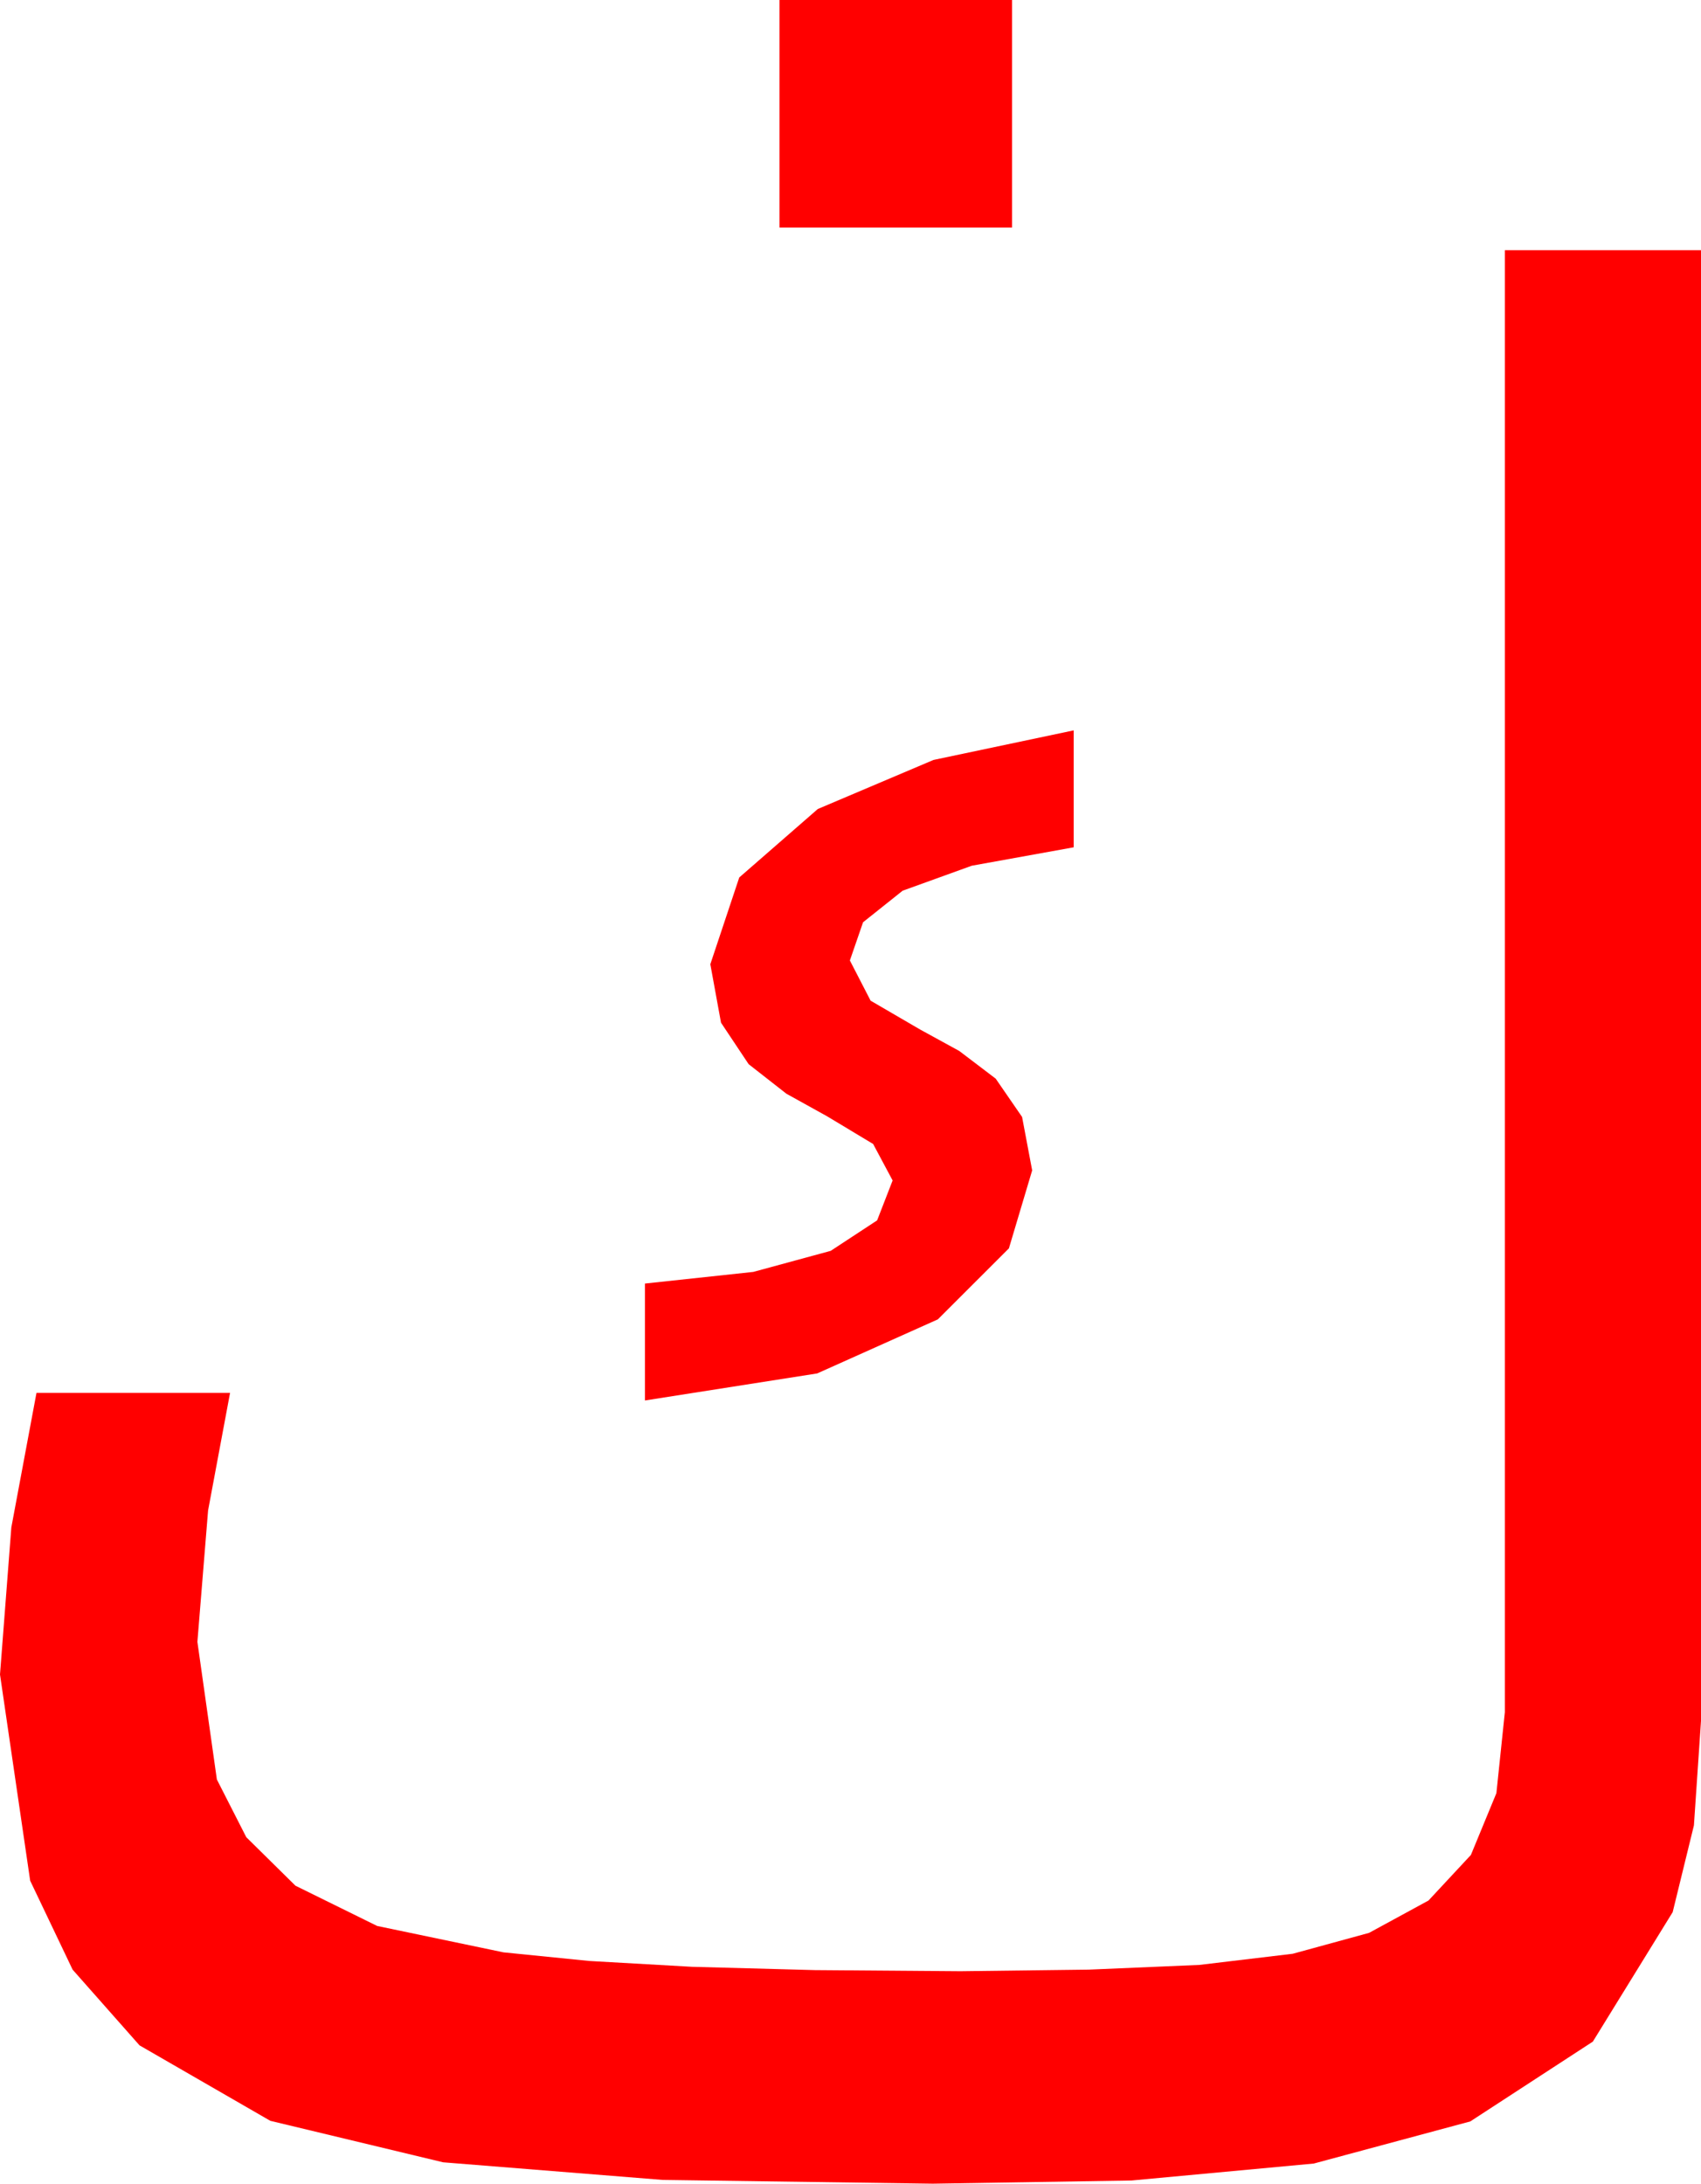 <?xml version="1.0" encoding="utf-8"?>
<!DOCTYPE svg PUBLIC "-//W3C//DTD SVG 1.1//EN" "http://www.w3.org/Graphics/SVG/1.1/DTD/svg11.dtd">
<svg width="39.639" height="50.889" xmlns="http://www.w3.org/2000/svg" xmlns:xlink="http://www.w3.org/1999/xlink" xmlns:xml="http://www.w3.org/XML/1998/namespace" version="1.1">
  <g>
    <g>
      <path style="fill:#FF0000;fill-opacity:1" d="M25.02,17.021L25.02,19.746 22.646,20.175 21.035,20.757 20.112,21.493 19.805,22.383 20.288,23.32 21.445,23.994 22.354,24.492 23.203,25.137 23.818,26.03 24.053,27.275 23.511,29.092 21.855,30.747 19.043,32.007 15.029,32.637 15.029,29.912 17.554,29.641 19.358,29.15 20.44,28.44 20.801,27.51 20.347,26.66 19.277,26.016 18.325,25.488 17.446,24.8 16.802,23.833 16.553,22.471 17.227,20.449 19.058,18.853 21.753,17.71 25.02,17.021z M35.068,5.83L39.639,5.83 39.639,40.107 39.474,42.539 38.979,44.561 37.119,47.578 34.263,49.438 30.615,50.42 26.367,50.815 21.738,50.889 15.439,50.801 10.327,50.391 6.299,49.424 3.252,47.666 1.692,45.901 0.703,43.828 0,39.023 0.264,35.596 0.85,32.461 5.361,32.461 4.849,35.2 4.6,38.262 5.054,41.47 5.739,42.814 6.885,43.945 8.789,44.883 11.733,45.498 13.733,45.699 16.128,45.835 18.988,45.912 22.383,45.938 25.371,45.901 27.949,45.791 30.125,45.531 31.904,45.044 33.289,44.29 34.277,43.228 34.871,41.788 35.068,39.902 35.068,5.83z M18.164,0L23.584,0 23.584,5.303 18.164,5.303 18.164,0z" />
    </g>
  </g>
</svg>